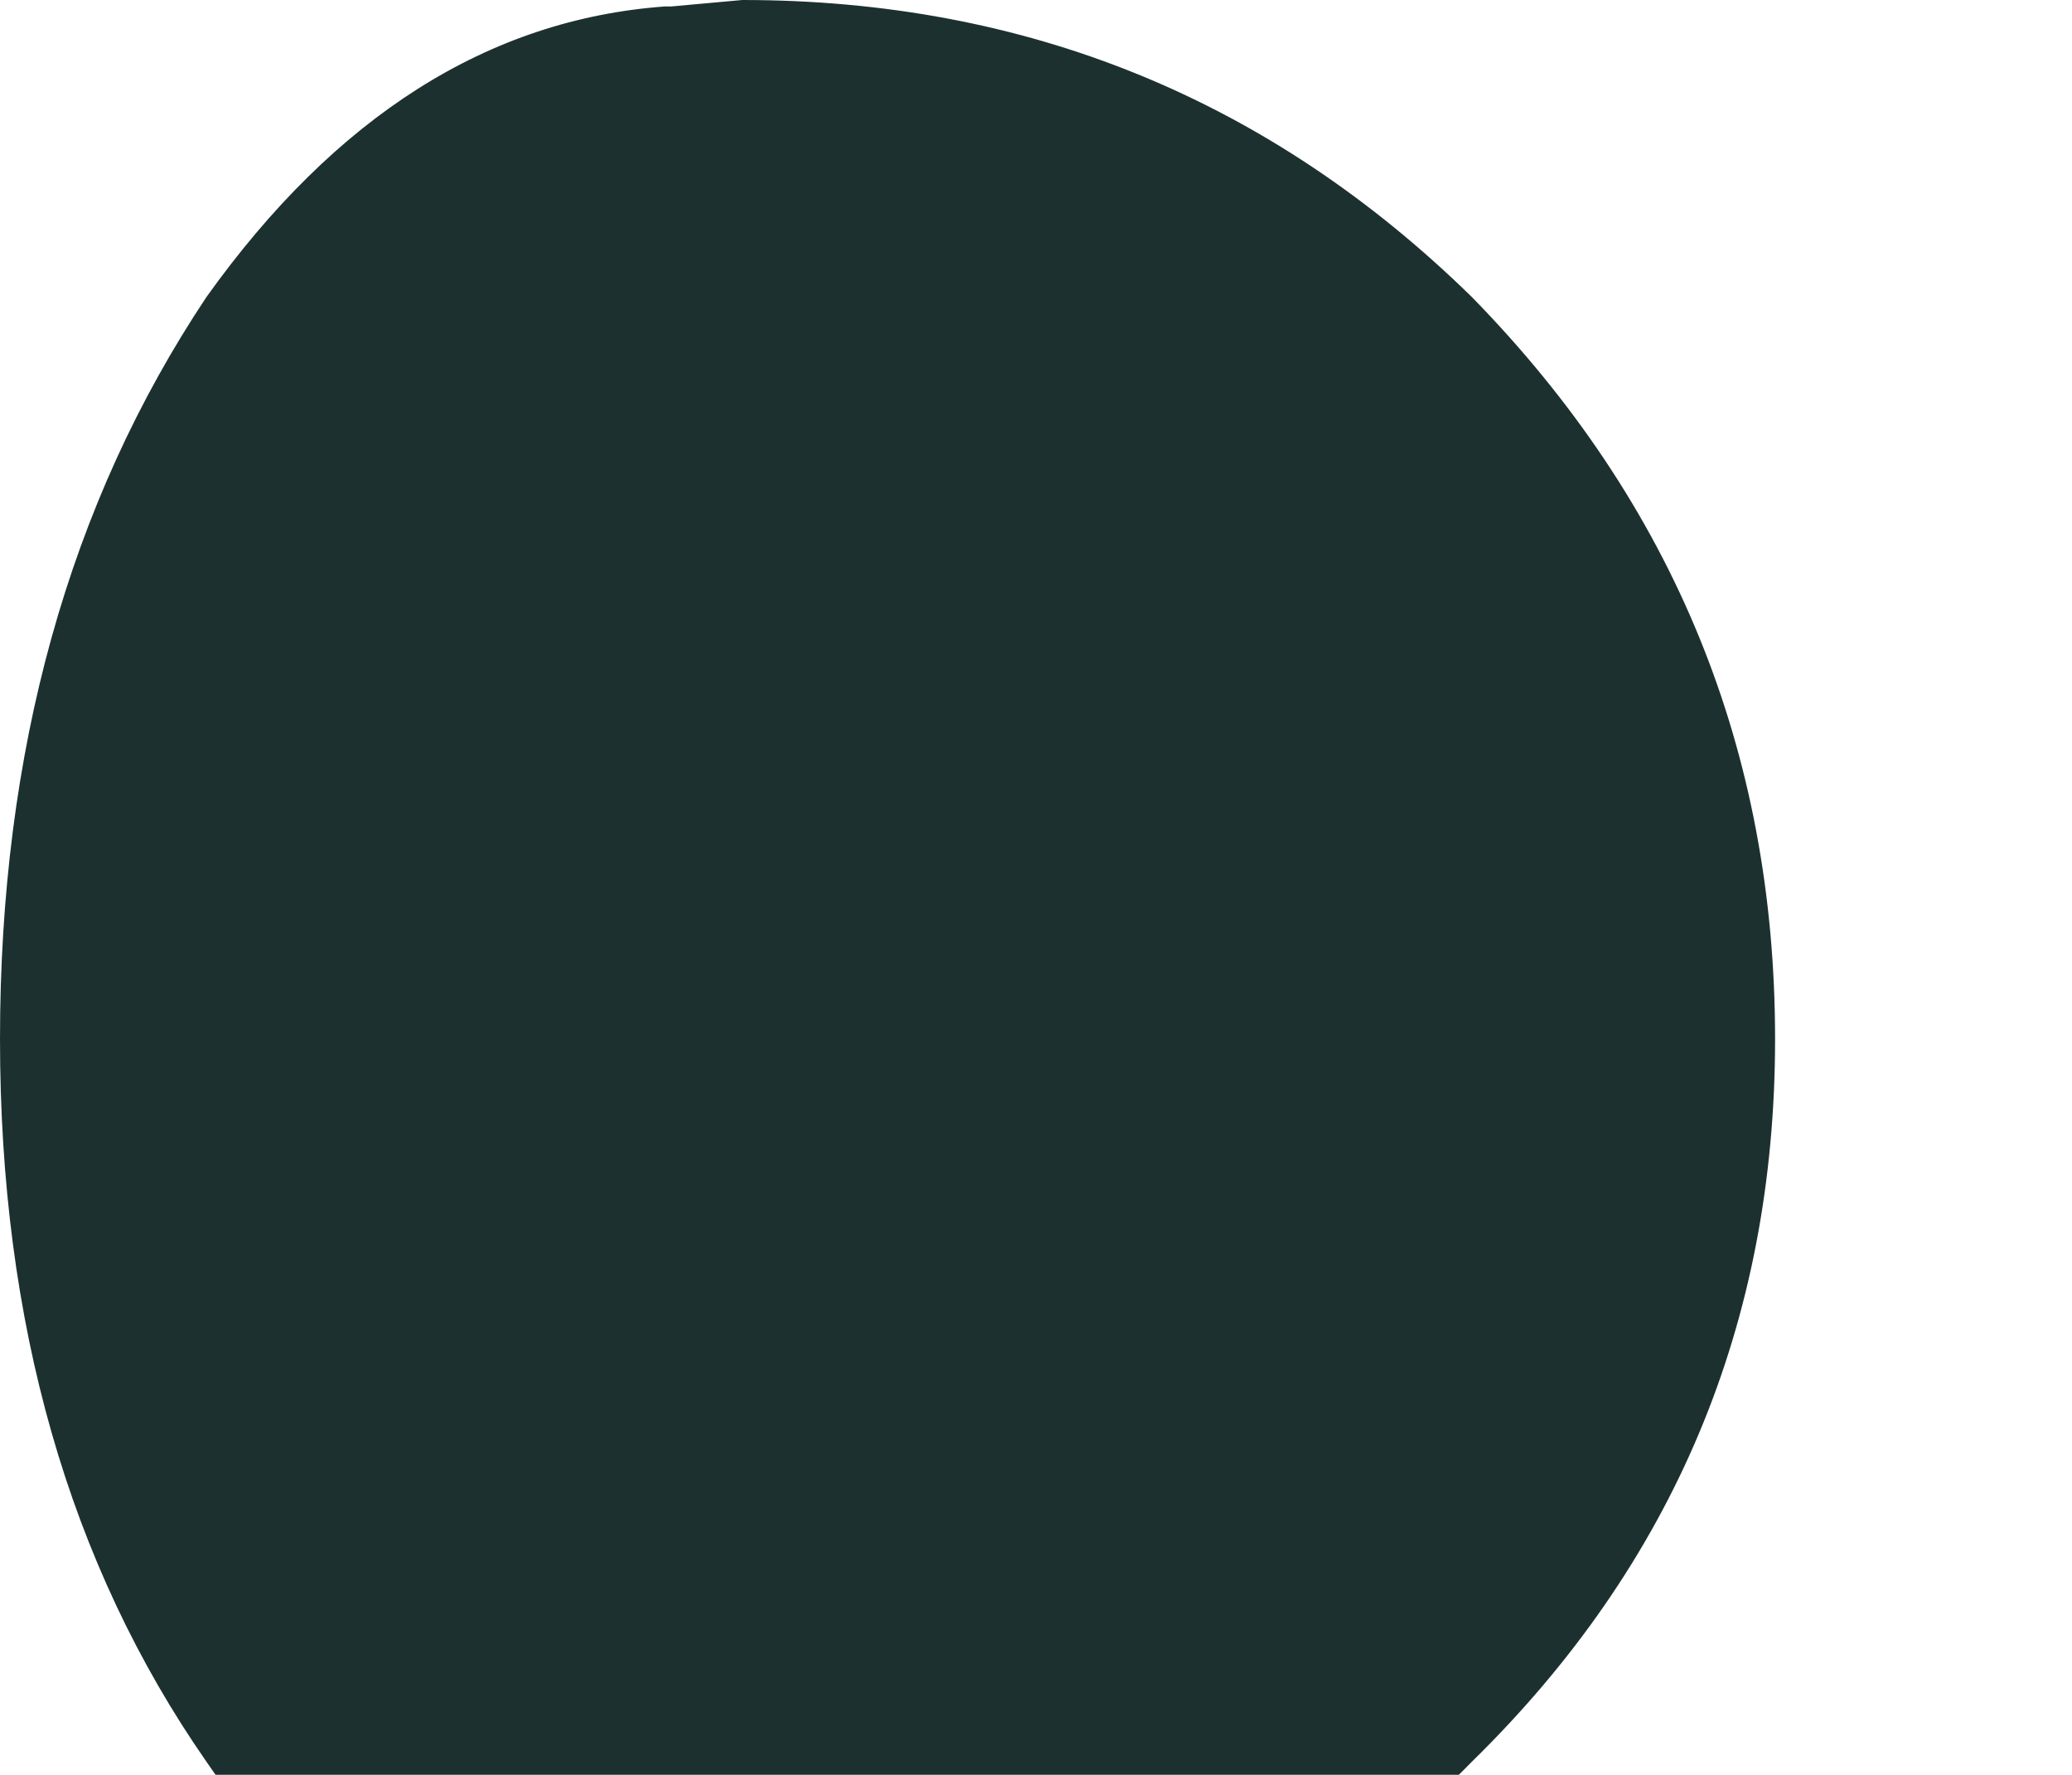 <?xml version="1.0" encoding="UTF-8" standalone="no"?>
<svg xmlns:ffdec="https://www.free-decompiler.com/flash" xmlns:xlink="http://www.w3.org/1999/xlink" ffdec:objectType="shape" height="68.75px" width="80.25px" viewBox="0 0 16.05 13.75" xmlns="http://www.w3.org/2000/svg">
  <g transform="matrix(1.0, 0.0, 0.0, 1.0, 6.85, 8.05)">
    <path d="M6.9 0.0 Q6.9 3.3 4.55 5.6 2.2 8.0 -1.1 8.0 L-1.65 8.0 -1.7 8.0 -1.7 7.85 -1.7 8.0 Q-3.75 7.8 -5.25 5.6 -6.85 3.3 -6.85 0.0 -6.85 -3.35 -5.25 -5.75 -3.75 -7.85 -1.7 -8.0 L-1.7 -7.9 -1.7 -8.0 -1.65 -8.0 -1.1 -8.05 Q2.2 -8.05 4.55 -5.75 6.9 -3.35 6.9 0.0" fill="#1d3030" fill-rule="evenodd" stroke="none"/>
  </g>
</svg>
